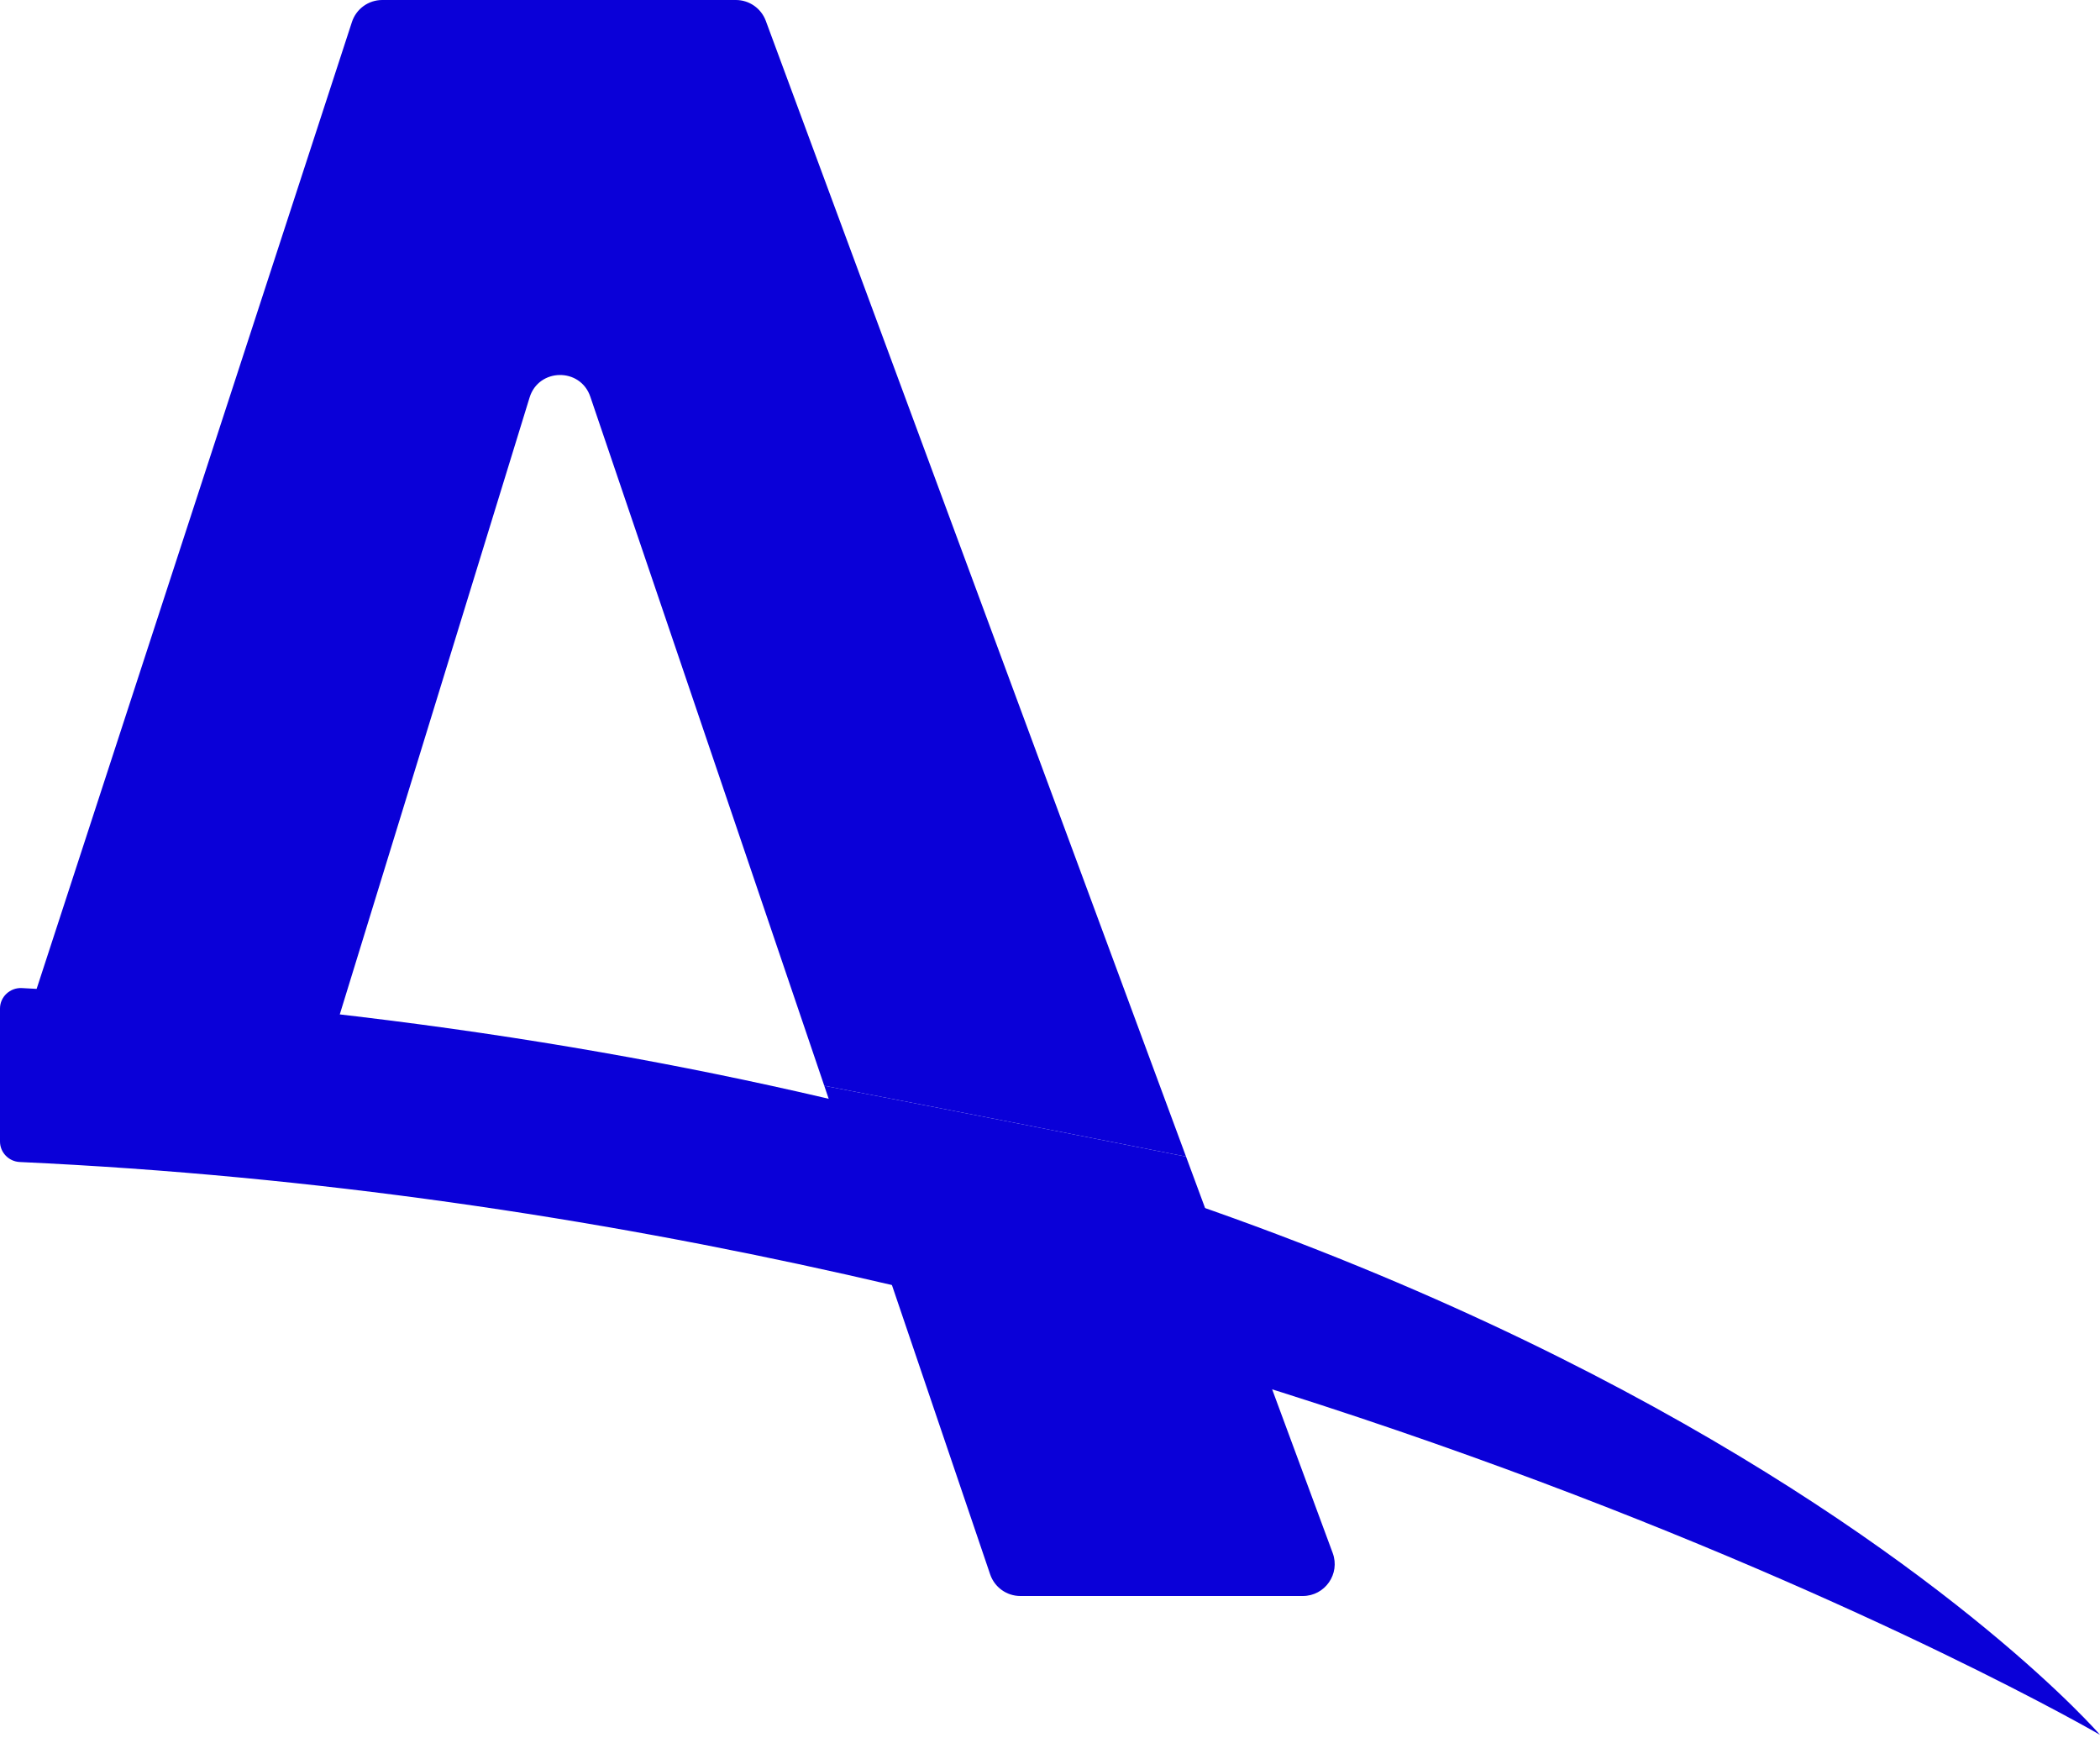<svg width="100" height="83" viewBox="0 0 100 83" fill="none" xmlns="http://www.w3.org/2000/svg">
<path d="M0.582 50.654C0.283 51.573 0.907 52.535 1.868 52.637L13.196 53.829C13.919 53.905 14.594 53.459 14.808 52.764L25.218 18.93C25.652 17.521 27.636 17.493 28.11 18.889L39.251 51.703C45.593 52.926 51.826 54.154 56.478 55.076L36.467 0.993C36.246 0.396 35.678 0 35.042 0H18.203C17.545 0 16.962 0.423 16.758 1.049L0.582 50.654Z" fill="#0A00D8"/>
<path d="M56.478 55.076C51.826 54.154 45.593 52.926 39.251 51.703L41.445 58.166C48.054 59.343 54.46 60.515 58.786 61.312L56.478 55.076Z" fill="#0A00D8"/>
<path d="M63.462 73.953L58.786 61.312C54.46 60.515 48.054 59.343 41.445 58.166L47.15 74.969C47.359 75.585 47.938 76 48.589 76H62.037C63.095 76 63.83 74.945 63.462 73.953Z" fill="#0A00D8"/>
<path d="M100 82.61C100 82.61 72.462 50.723 1.038 47.051C0.482 47.023 0 47.466 0 48.023V54.357C0 54.88 0.418 55.31 0.941 55.334C57.544 57.936 100 82.61 100 82.61Z" fill="#0A00D8"/>
</svg>
